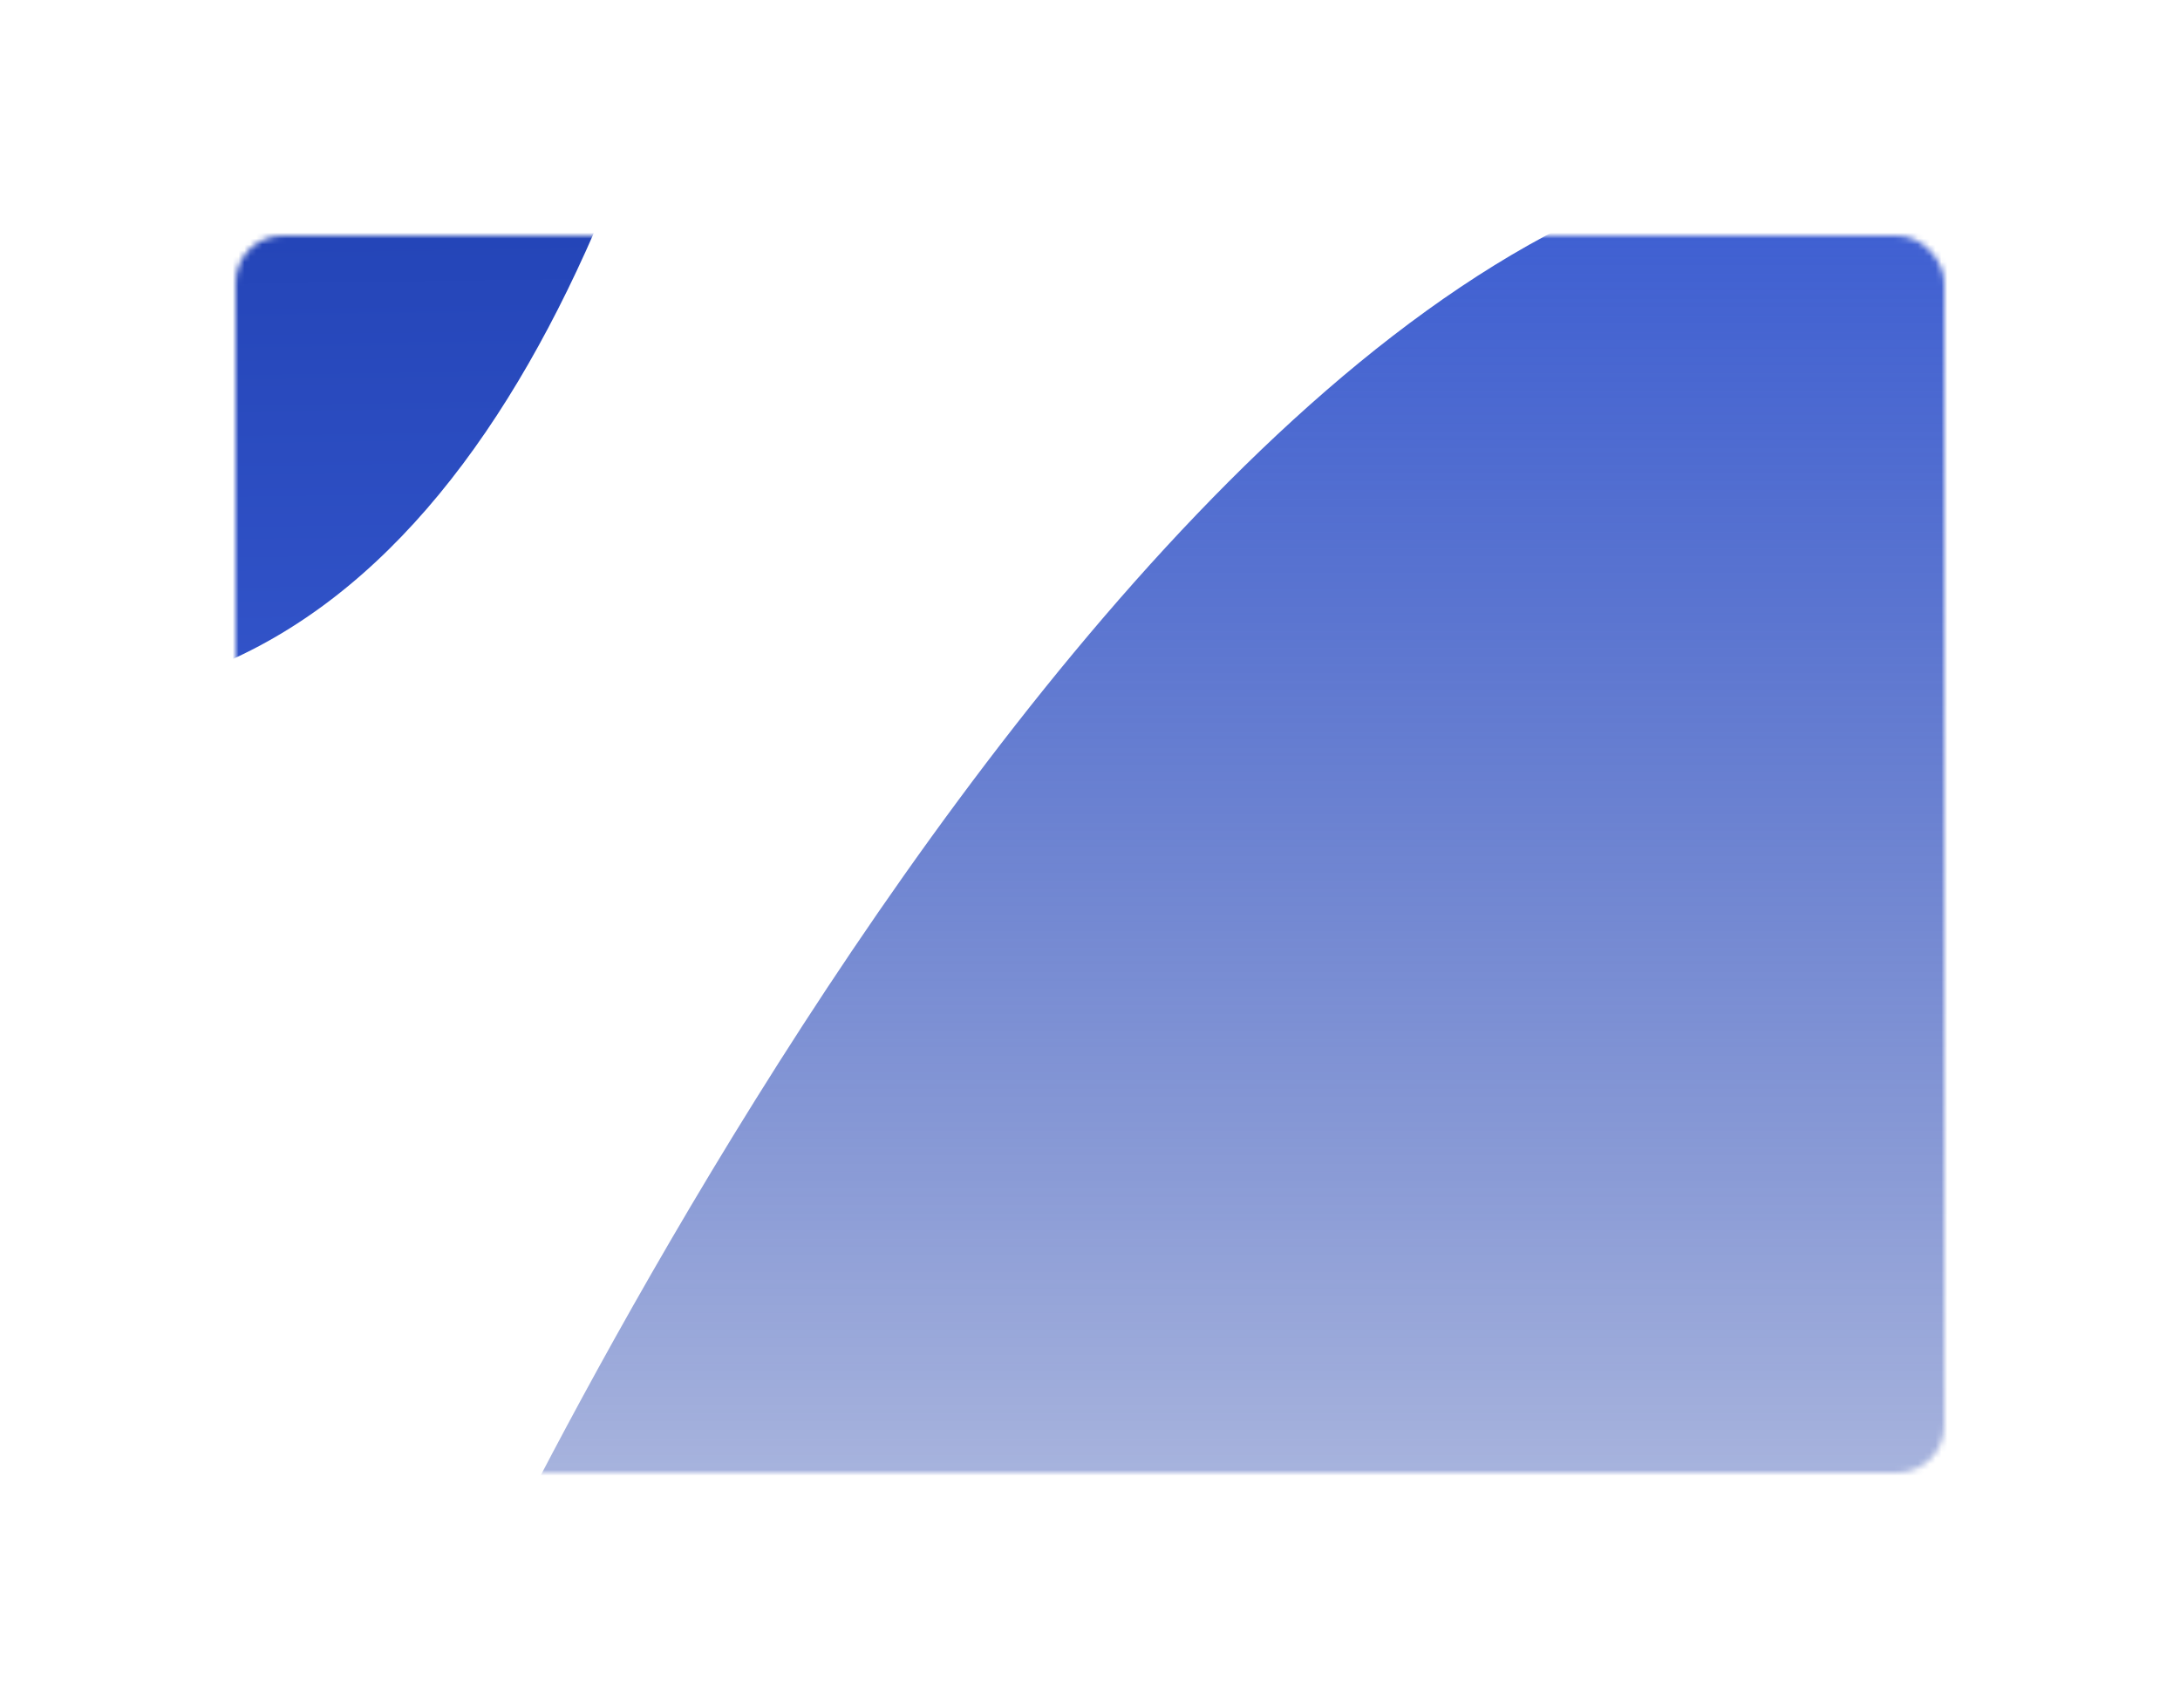 <svg width="370" height="290" viewBox="0 0 370 290" fill="none" xmlns="http://www.w3.org/2000/svg">
<g filter="url(#filter0_d_22:44)">
<mask id="mask0_22:44" style="mask-type:alpha" maskUnits="userSpaceOnUse" x="40" y="26" width="290" height="210">
<rect x="40" y="26" width="290" height="210" rx="8" fill="#1C3BA6"/>
</mask>
<g mask="url(#mask0_22:44)">
<path d="M343.061 17.951C215.58 -33.361 78 264 78 264H470C470 264 437.835 56.099 343.061 17.951Z" fill="url(#paint0_linear_22:44)"/>
<path d="M11.76 104.977C148.784 94.54 140.481 -233 140.481 -233L-211 -59.435C-211 -59.435 -90.107 112.735 11.76 104.977Z" fill="url(#paint1_linear_22:44)"/>
</g>
</g>
<defs>
<filter id="filter0_d_22:44" x="0" y="0" width="370" height="290" filterUnits="userSpaceOnUse" color-interpolation-filters="sRGB">
<feFlood flood-opacity="0" result="BackgroundImageFix"/>
<feColorMatrix in="SourceAlpha" type="matrix" values="0 0 0 0 0 0 0 0 0 0 0 0 0 0 0 0 0 0 127 0" result="hardAlpha"/>
<feOffset dy="14"/>
<feGaussianBlur stdDeviation="20"/>
<feComposite in2="hardAlpha" operator="out"/>
<feColorMatrix type="matrix" values="0 0 0 0 0 0 0 0 0 0 0 0 0 0 0 0 0 0 0.1 0"/>
<feBlend mode="normal" in2="BackgroundImageFix" result="effect1_dropShadow_22:44"/>
<feBlend mode="normal" in="SourceGraphic" in2="effect1_dropShadow_22:44" result="shape"/>
</filter>
<linearGradient id="paint0_linear_22:44" x1="274" y1="12" x2="274" y2="264" gradientUnits="userSpaceOnUse">
<stop stop-color="#3A5CD3"/>
<stop offset="1" stop-color="#1131A0" stop-opacity="0.3"/>
</linearGradient>
<linearGradient id="paint1_linear_22:44" x1="-51.086" y1="146.453" x2="-55.037" y2="-120.718" gradientUnits="userSpaceOnUse">
<stop stop-color="#3A5CD3"/>
<stop offset="0.83" stop-color="#1131A0"/>
</linearGradient>
</defs>
</svg>
